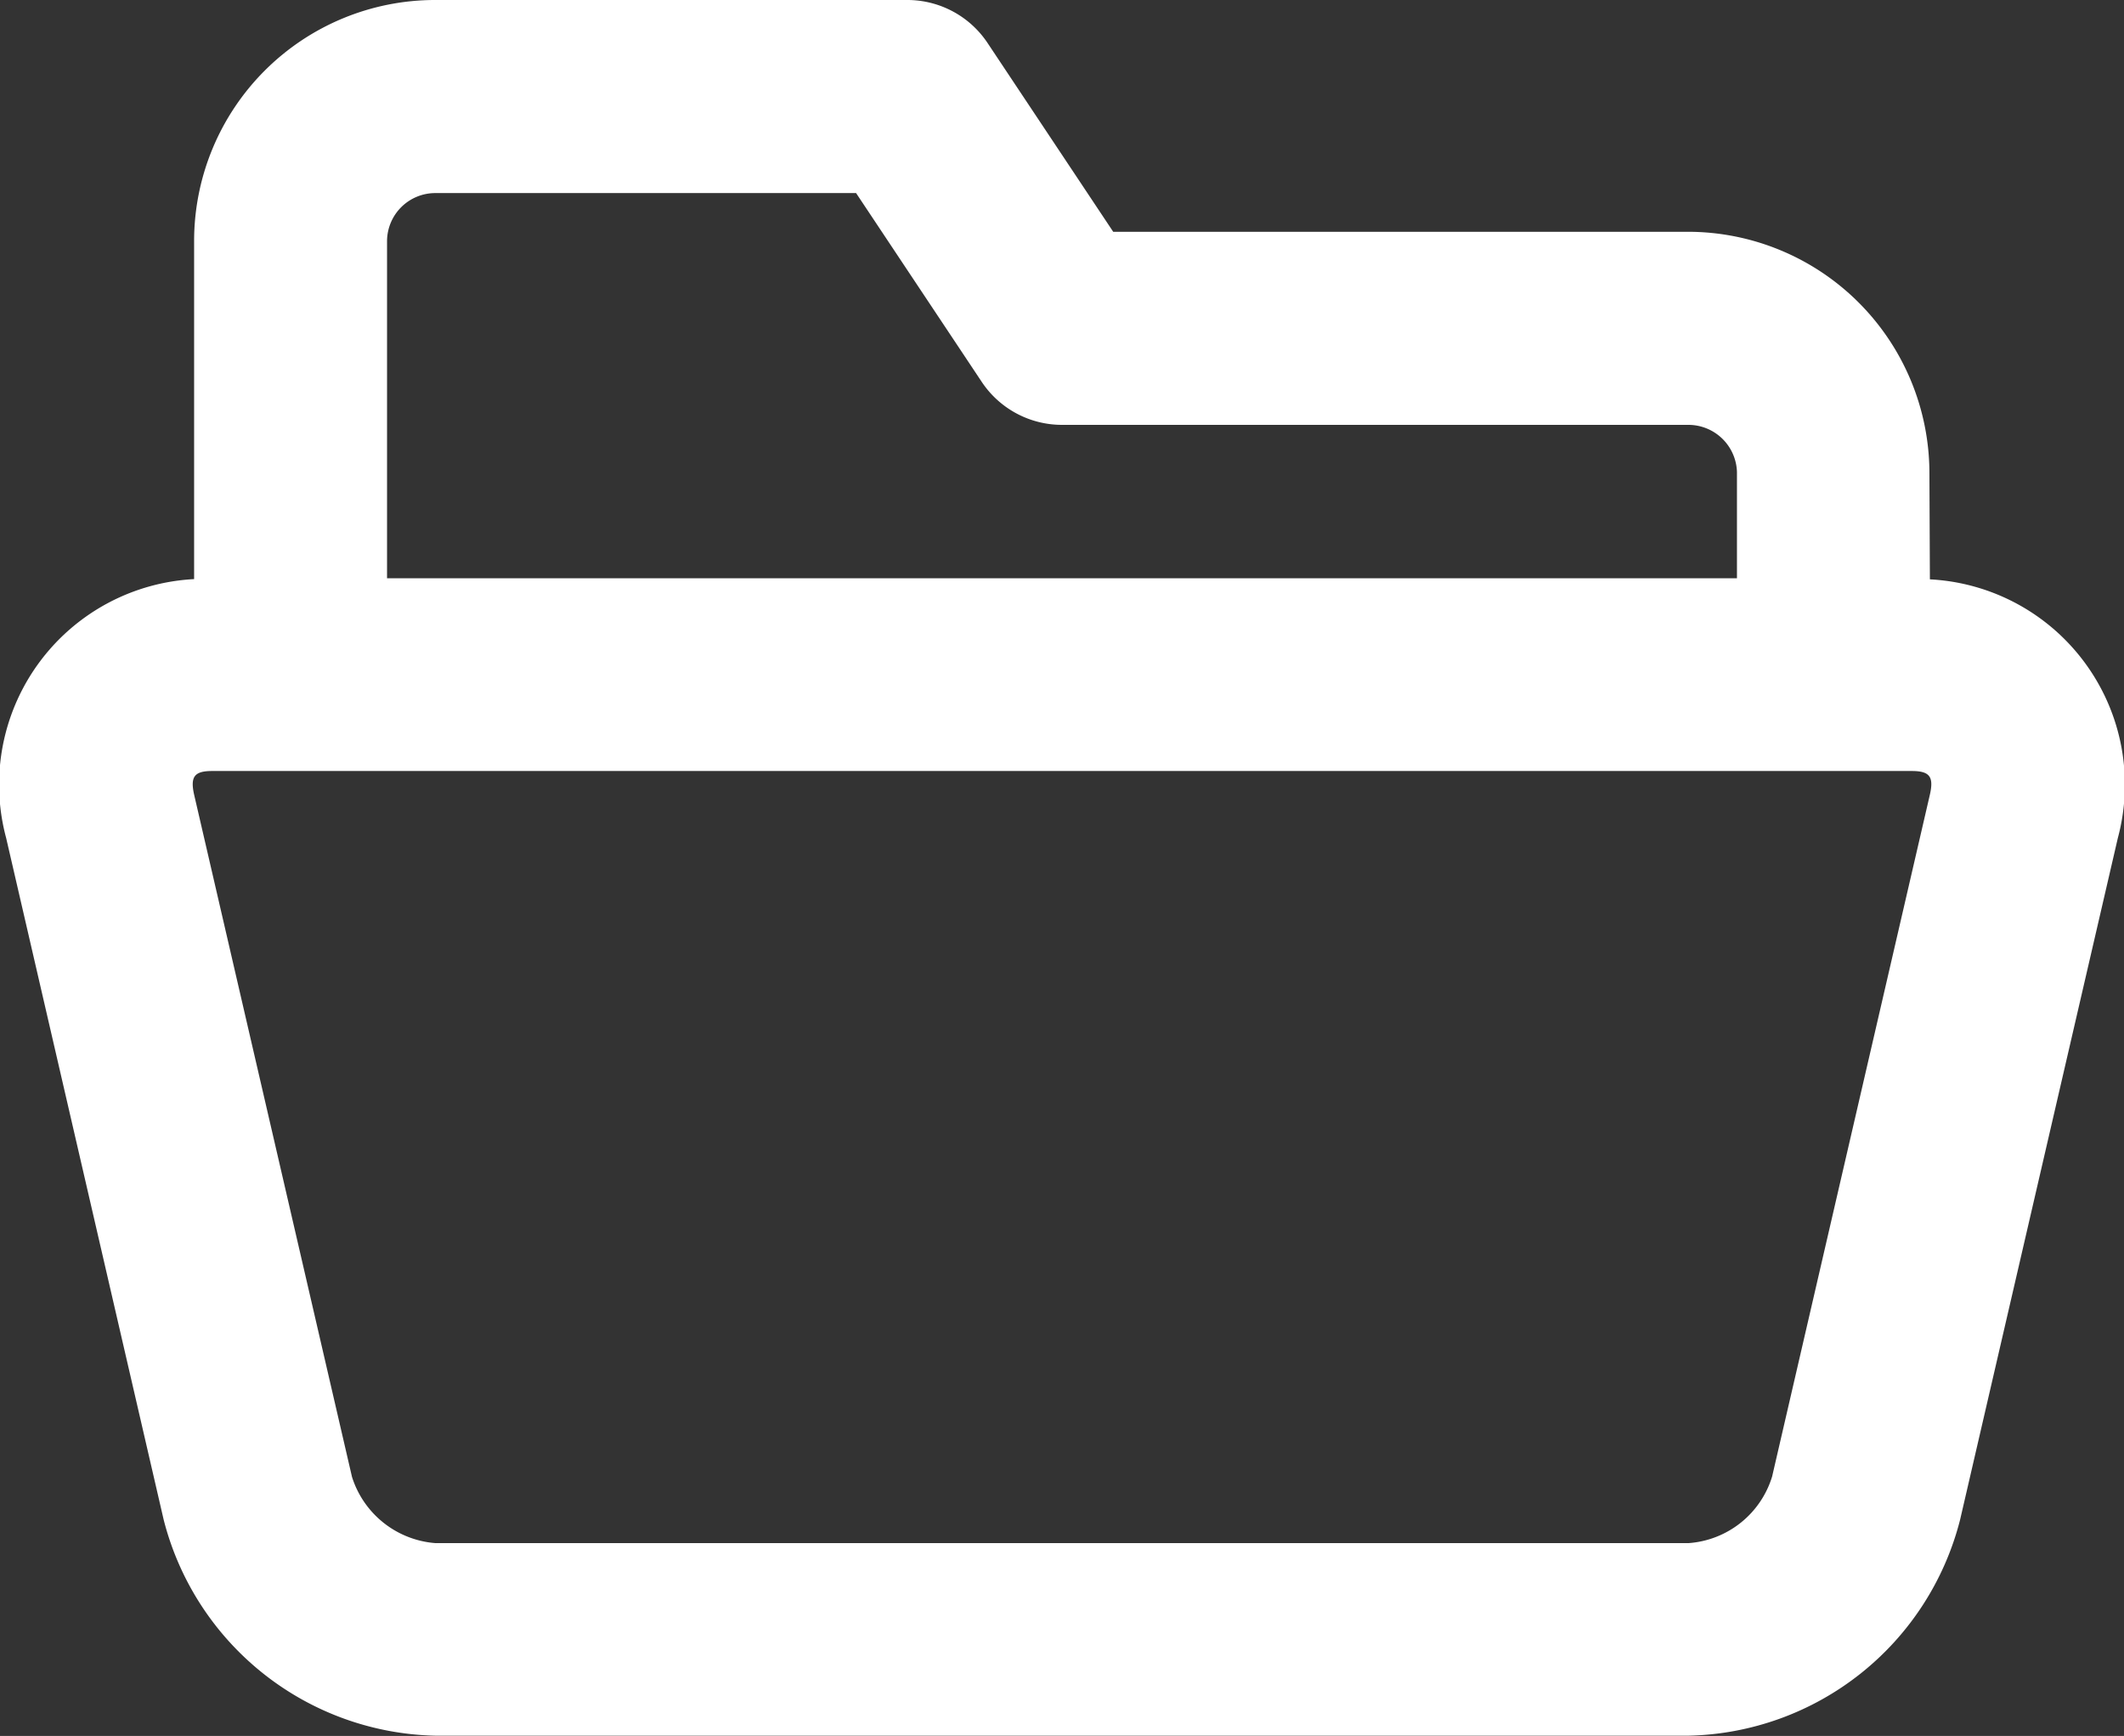 <svg xmlns="http://www.w3.org/2000/svg" viewBox="-18741 1438 18 14.709">
  <rect x="-18741" y="1438" width="18" height="14.709" fill="#333333" stroke="none"/>
  <defs>
    <style>
      .cls-1 {
        fill: #fff;
      }
    </style>
  </defs>
  <path id="folder-5" class="cls-1" d="M18.327,10.909A1.742,1.742,0,0,1,19.92,13.1l-1.337,5.777a2.429,2.429,0,0,1-2.3,1.83H5.659a2.431,2.431,0,0,1-2.3-1.83L2.024,13.1a1.743,1.743,0,0,1,1.593-2.193V8.041A2.043,2.043,0,0,1,5.661,6h4a.817.817,0,0,1,.68.364l1.065,1.6h4.87a2.047,2.047,0,0,1,2.047,2.044ZM16.692,10.9V10A.412.412,0,0,0,16.28,9.6H10.972a.817.817,0,0,1-.68-.364l-1.065-1.6H5.661a.409.409,0,0,0-.409.407V10.9h11.44ZM4.954,18.511a.806.806,0,0,0,.705.564H16.285a.8.8,0,0,0,.705-.564l1.337-5.778c.034-.15,0-.2-.153-.2H3.77c-.15,0-.187.047-.153.2L4.954,18.51Z" transform="translate(-18742.972 1432)"/>
</svg>
